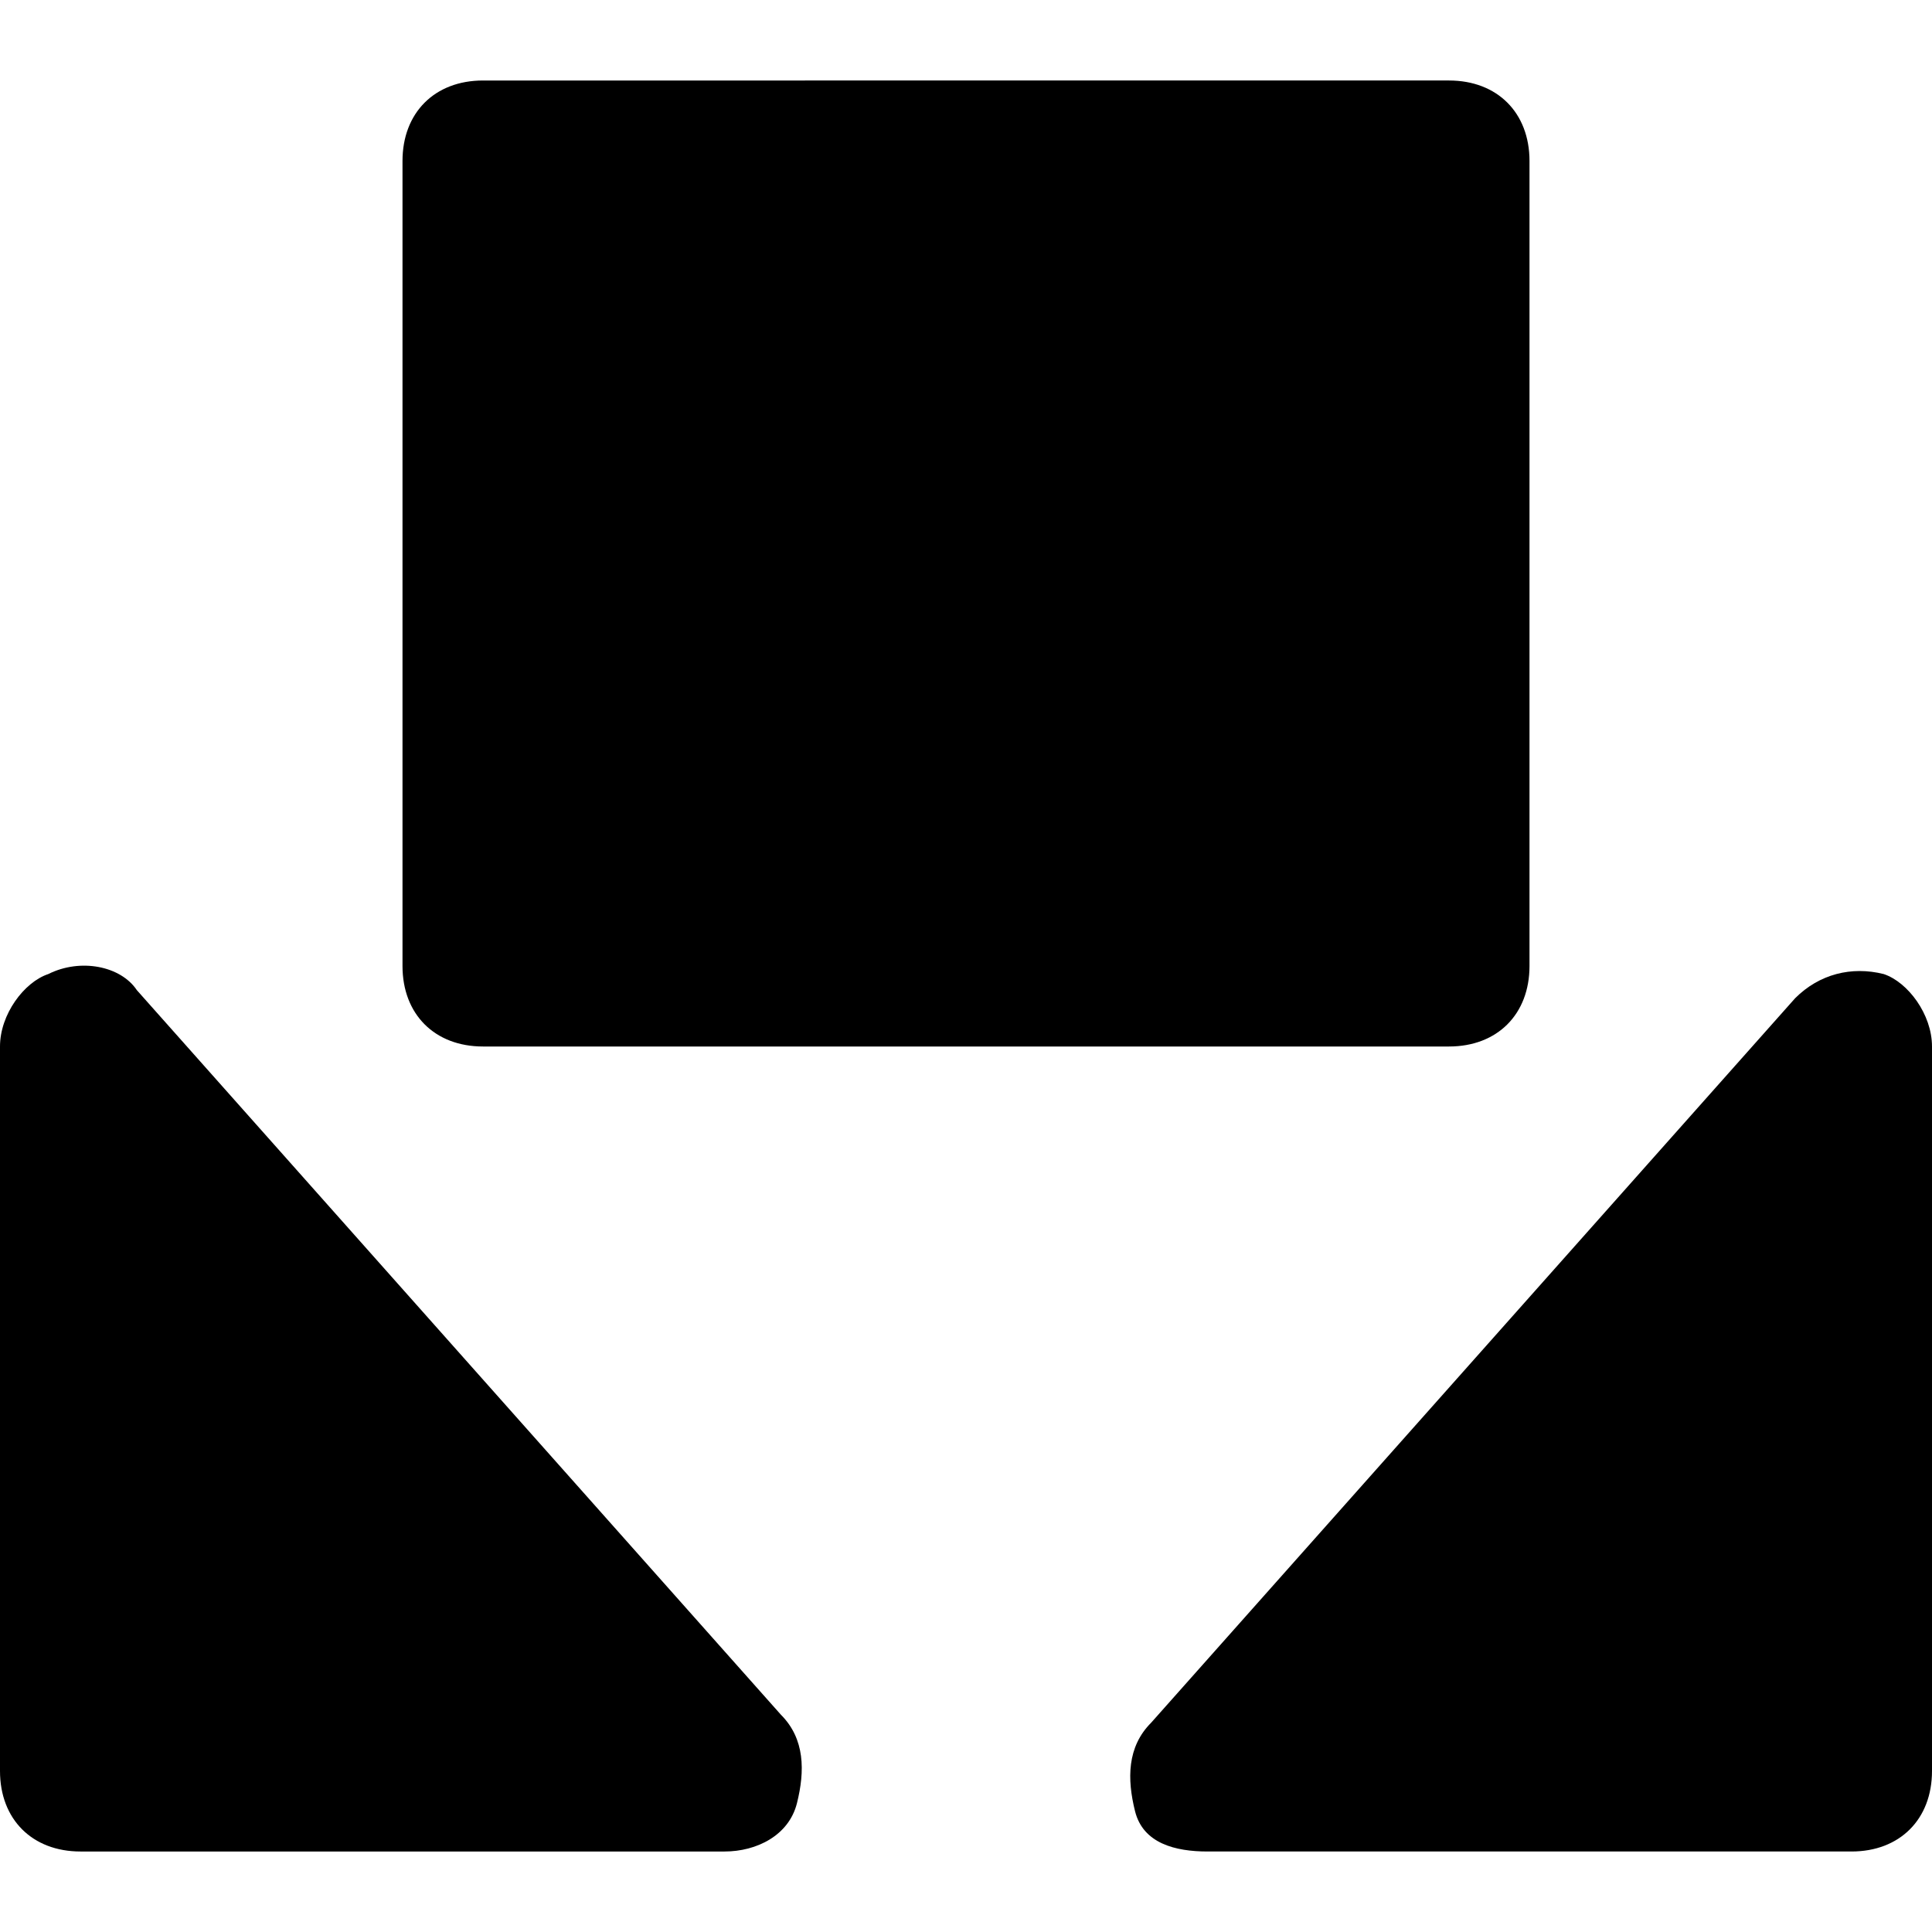 <svg id="nc_icon" version="1.1" xmlns="http://www.w3.org/2000/svg" xmlns:xlink="http://www.w3.org/1999/xlink" x="0px" y="0px" viewBox="0 0 24 24" xml:space="preserve" ><g class="nc-icon-wrapper" fill="currentColor"><path data-color="color-2" fill="currentColor" d="M1.7,12.3C1.5,12,1,11.9,0.6,12.1C0.3,12.2,0,12.6,0,13v9c0,0.6,0.4,1,1,1h8 c0.4,0,0.8-0.2,0.9-0.6s0.1-0.8-0.2-1.1L1.7,12.3z"></path> <path data-color="color-2" fill="currentColor" d="M23.4,12.1c-0.4-0.1-0.8,0-1.1,0.3l-8,9c-0.3,0.3-0.3,0.7-0.2,1.1S14.6,23,15,23h8 c0.6,0,1-0.4,1-1v-9C24,12.6,23.7,12.2,23.4,12.1z"></path> <path fill="currentColor" d="M6,13h12c0.6,0,1-0.4,1-1V2c0-0.6-0.4-1-1-1H6C5.4,1,5,1.4,5,2v10C5,12.6,5.4,13,6,13z"></path></g></svg>